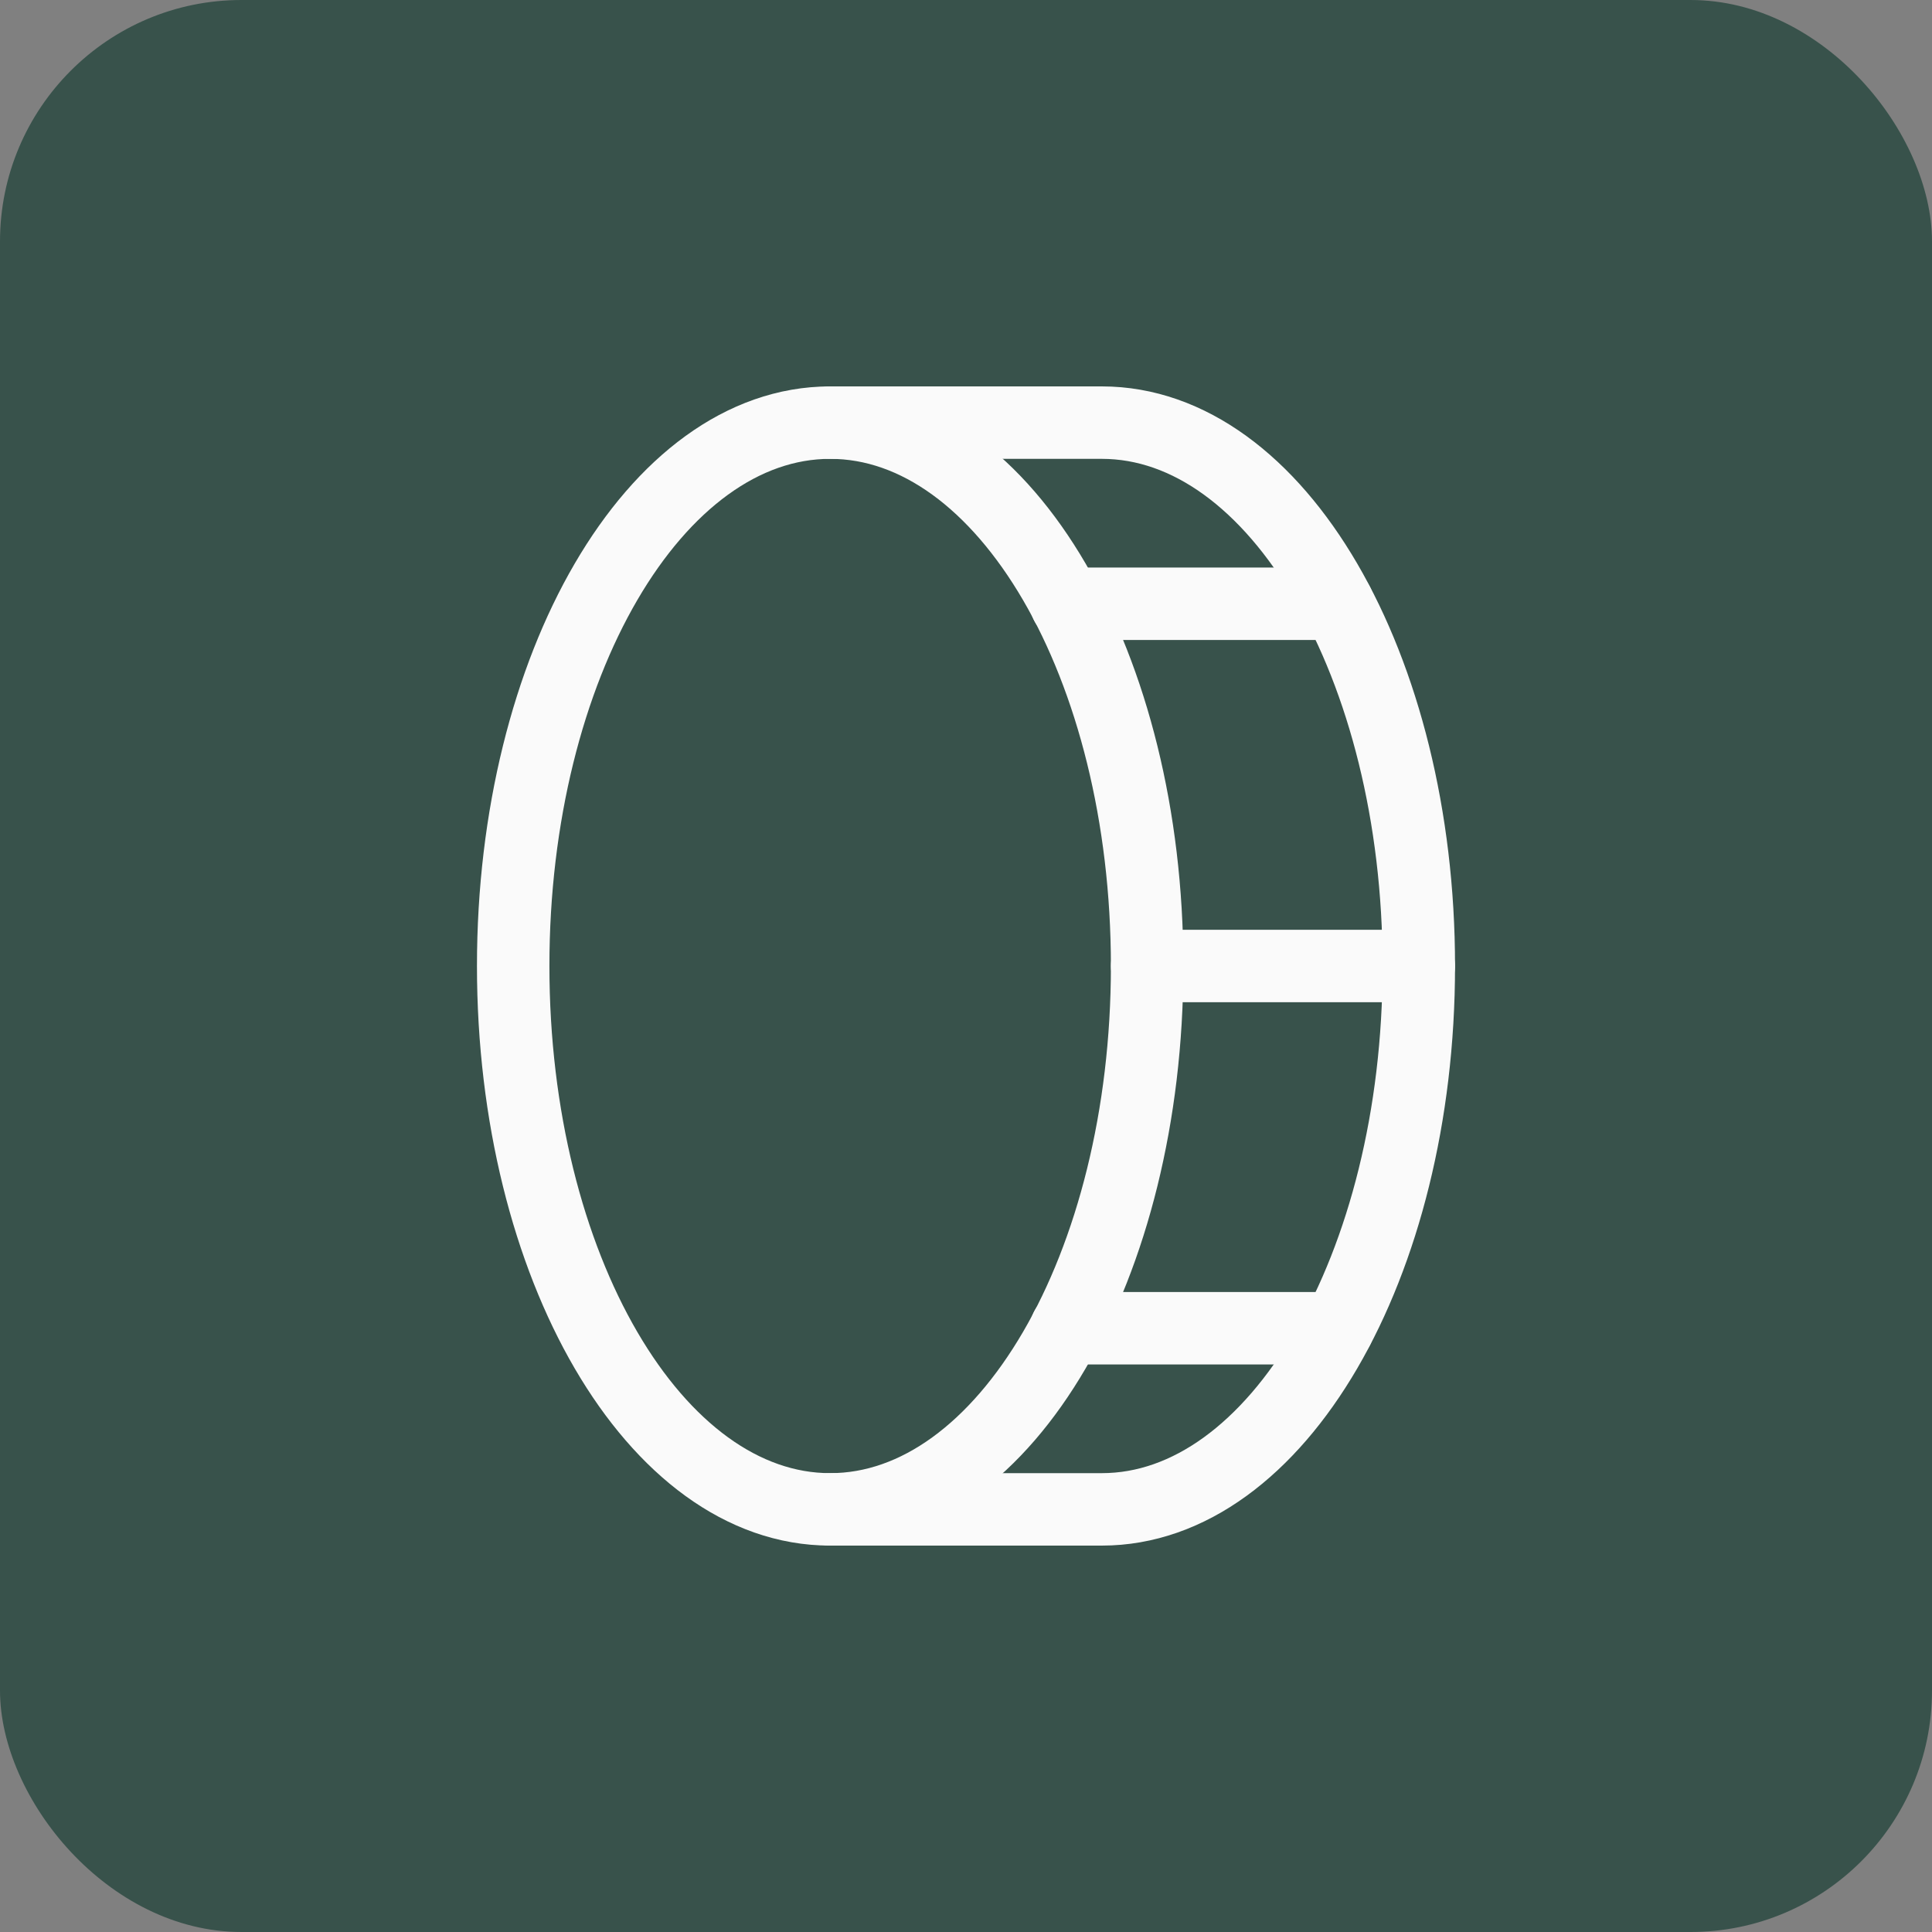 <svg width="40" height="40" viewBox="0 0 40 40" fill="none" xmlns="http://www.w3.org/2000/svg">
<rect x="0" y="0" width="40" height="40" fill="#808080" stroke="none"/>
<rect width="40" height="40" rx="5" fill="#38524B"/>
<path d="M17.188 31.25C20.812 31.25 23.75 26.213 23.75 20C23.75 13.787 20.812 8.75 17.188 8.75C13.563 8.75 10.625 13.787 10.625 20C10.625 26.213 13.563 31.25 17.188 31.25Z" stroke="#FAFAFA" stroke-width="1.5" stroke-linecap="round" stroke-linejoin="round"/>
<path d="M17.188 8.75H22.812C26.434 8.75 29.375 13.789 29.375 20C29.375 26.211 26.434 31.25 22.812 31.25H17.188" stroke="#FAFAFA" stroke-width="1.5" stroke-linecap="round" stroke-linejoin="round"/>
<path d="M22.074 12.5H27.699" stroke="#FAFAFA" stroke-width="1.5" stroke-linecap="round" stroke-linejoin="round"/>
<path d="M23.75 20H29.375" stroke="#FAFAFA" stroke-width="1.5" stroke-linecap="round" stroke-linejoin="round"/>
<path d="M22.074 27.5H27.699" stroke="#FAFAFA" stroke-width="1.5" stroke-linecap="round" stroke-linejoin="round"/>
</svg>
